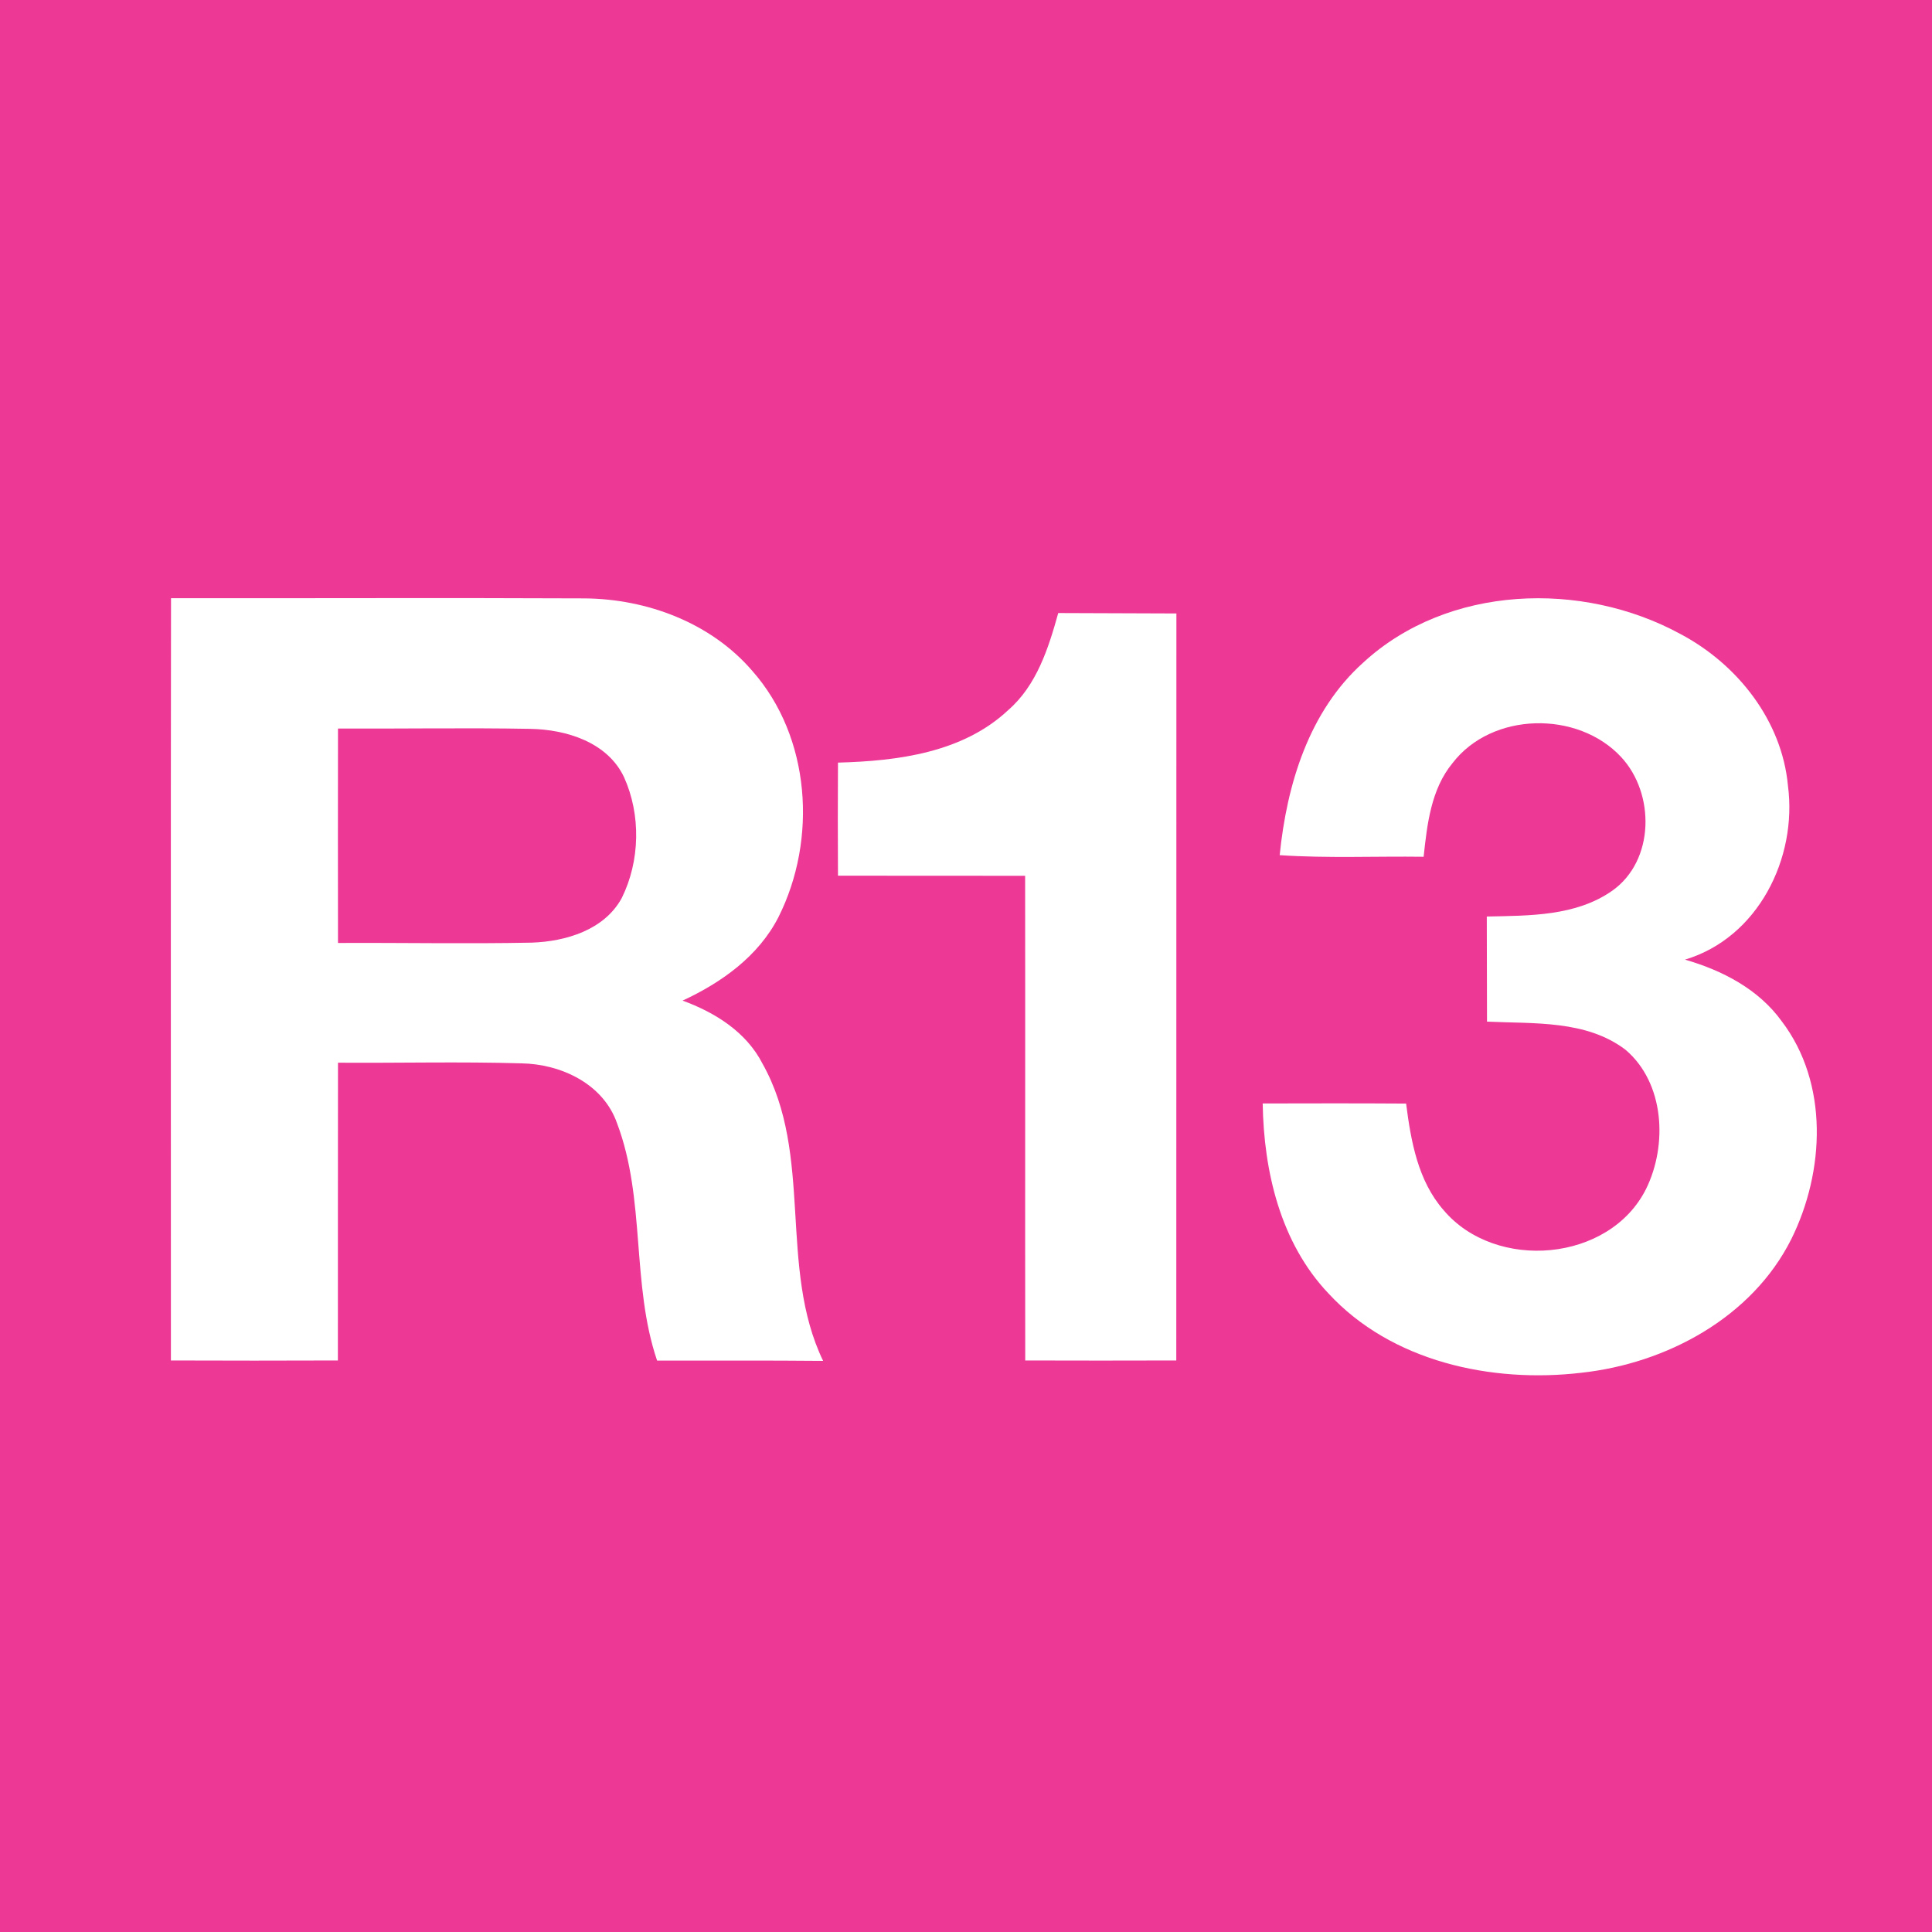 <?xml version="1.0" encoding="UTF-8" ?>
<!DOCTYPE svg PUBLIC "-//W3C//DTD SVG 1.1//EN" "http://www.w3.org/Graphics/SVG/1.1/DTD/svg11.dtd">
<svg width="182pt" height="182pt" viewBox="0 0 182 182" version="1.1" xmlns="http://www.w3.org/2000/svg">
<path fill="#ed3896" opacity="1.00" d=" M 0.00 0.00 L 182.00 0.00 L 182.00 182.00 L 0.00 182.00 L 0.00 0.00 Z" />
<path fill="#ffffff" opacity="1.00" d=" M 16.11 56.35 C 29.10 56.37 42.09 56.31 55.08 56.37 C 60.96 56.42 66.97 58.67 70.86 63.19 C 76.38 69.43 77.01 79.08 73.33 86.40 C 71.45 90.08 67.97 92.56 64.30 94.26 C 67.36 95.38 70.30 97.21 71.83 100.20 C 76.67 108.82 73.29 119.38 77.54 128.20 C 72.32 128.15 67.11 128.18 61.90 128.17 C 59.45 120.94 60.84 112.98 58.13 105.82 C 56.83 102.09 52.84 100.23 49.10 100.17 C 43.35 100.00 37.59 100.15 31.84 100.11 C 31.82 109.46 31.84 118.81 31.83 128.16 C 26.59 128.18 21.34 128.18 16.10 128.16 C 16.10 104.22 16.08 80.28 16.11 56.35 Z" />
<path fill="#ffffff" opacity="1.00" d=" M 128.43 62.41 C 136.39 55.09 149.04 54.68 158.29 59.72 C 163.65 62.55 167.86 67.86 168.43 74.01 C 169.33 80.84 165.61 88.34 158.73 90.40 C 162.24 91.41 165.66 93.18 167.84 96.20 C 172.29 102.05 171.90 110.36 168.75 116.72 C 165.04 124.13 156.97 128.45 148.95 129.32 C 140.51 130.31 131.08 128.28 125.14 121.84 C 120.62 117.07 119.05 110.35 118.95 103.95 C 123.45 103.94 127.95 103.93 132.46 103.96 C 132.91 107.49 133.57 111.24 136.00 114.01 C 140.89 119.79 151.63 118.90 155.07 111.99 C 157.10 107.86 156.81 102.03 153.14 98.90 C 149.43 96.07 144.48 96.45 140.08 96.24 C 140.08 92.94 140.07 89.64 140.06 86.34 C 144.08 86.25 148.45 86.32 151.89 83.90 C 155.88 81.07 155.92 74.76 152.72 71.32 C 148.63 66.91 140.54 67.05 136.83 71.89 C 134.80 74.36 134.44 77.65 134.11 80.71 C 129.59 80.65 125.06 80.86 120.55 80.56 C 121.22 73.91 123.30 67.00 128.43 62.41 Z" />
<path fill="#ffffff" opacity="1.00" d=" M 94.98 66.89 C 97.66 64.56 98.77 61.06 99.69 57.75 C 103.40 57.77 107.11 57.78 110.82 57.79 C 110.82 81.24 110.82 104.70 110.81 128.16 C 106.07 128.18 101.33 128.17 96.58 128.16 C 96.56 112.94 96.59 97.72 96.57 82.50 C 90.69 82.49 84.82 82.51 78.94 82.49 C 78.92 78.94 78.92 75.39 78.94 71.84 C 84.56 71.69 90.70 70.91 94.98 66.89 Z" />
<path fill="#ed3896" opacity="1.00" d=" M 31.84 68.63 C 37.87 68.66 43.91 68.55 49.95 68.66 C 53.34 68.72 57.22 69.91 58.78 73.20 C 60.39 76.75 60.30 81.11 58.57 84.60 C 56.93 87.61 53.30 88.69 50.08 88.80 C 44.00 88.92 37.92 88.80 31.84 88.83 C 31.83 82.10 31.83 75.36 31.84 68.63 Z" />
</svg>
